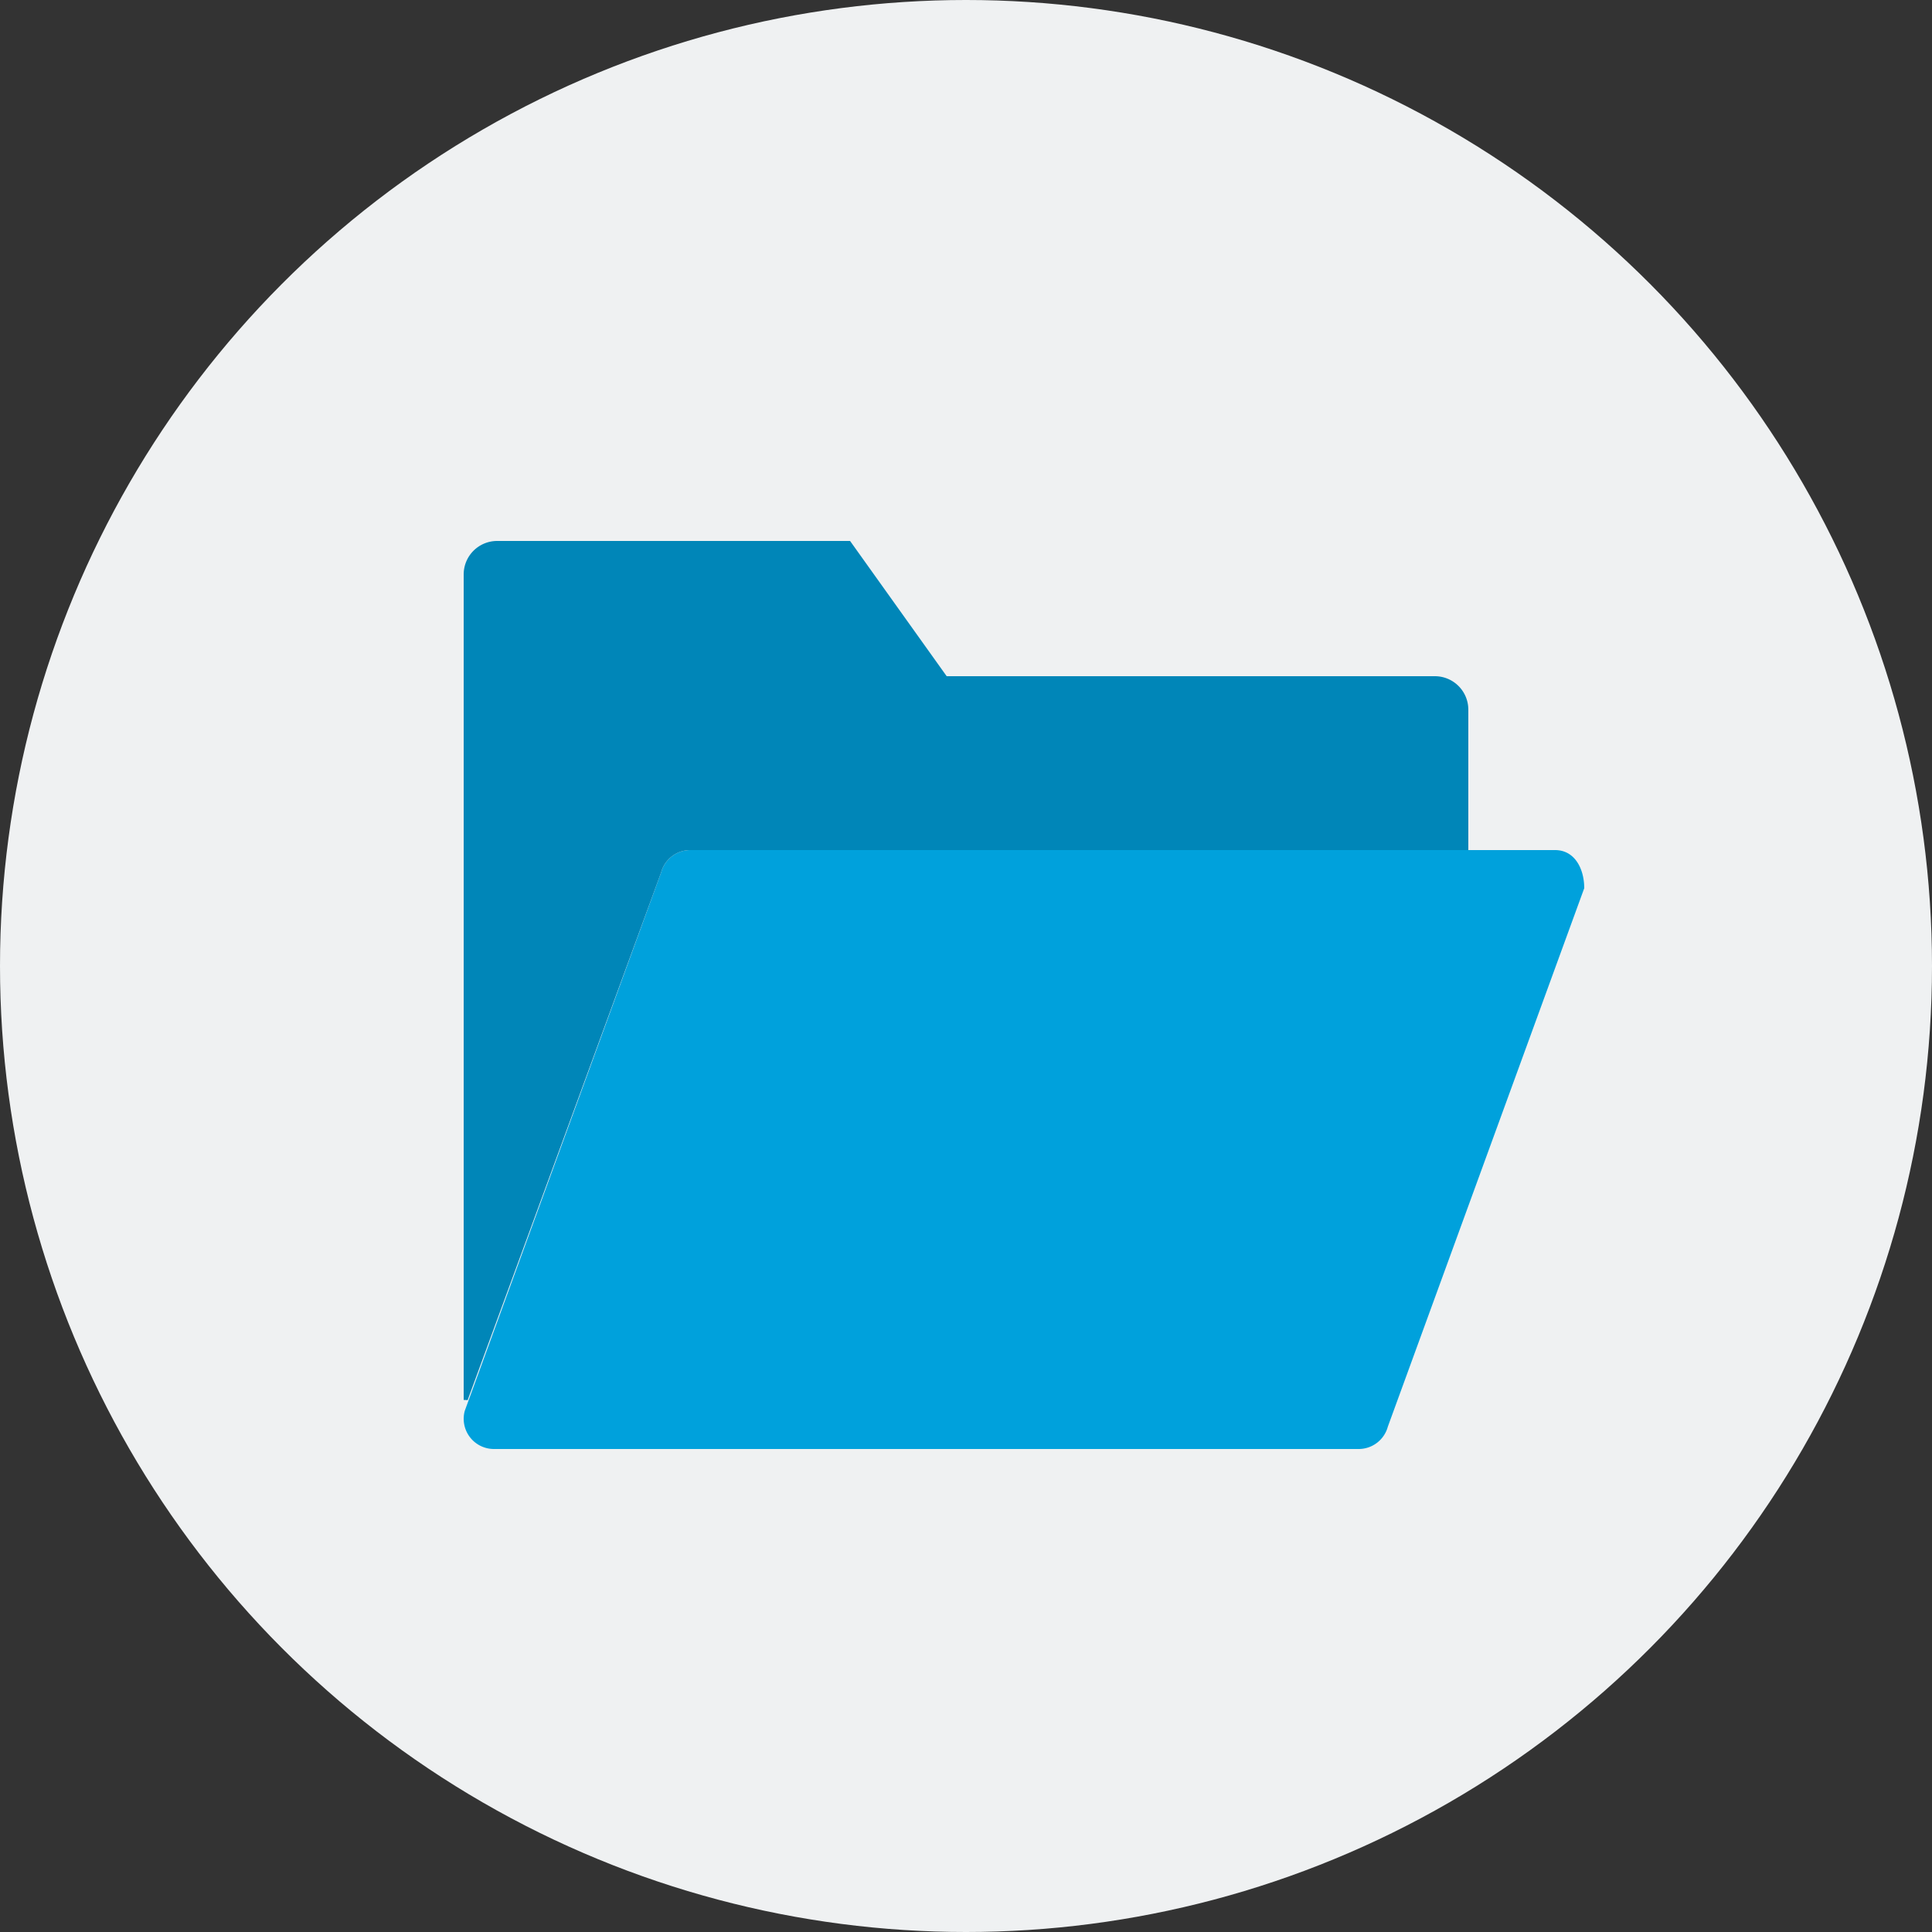 <svg xmlns="http://www.w3.org/2000/svg" width="200" height="200" viewBox="0 0 200 200">
    <rect x="0" y="0" width="200" height="200" fill="#333333" stroke="none"/>
    <g fill="none" fill-rule="evenodd">
        <circle cx="100" cy="100" r="100" fill="#EFF1F2"/>
        <g fill-rule="nonzero">
            <path fill="#00A1DC" d="M140.648 150H51.13a3.129 3.129 0 0 1-3.02-3.946l20.332-55.742A3.128 3.128 0 0 1 71.462 88h89.518c2.06 0 3.02 1.968 3.02 3.946l-20.332 55.742a3.128 3.128 0 0 1-3.02 2.312z"/>
            <path fill="#0086B8" d="M148.536 70H98L88 56H51.464A3.464 3.464 0 0 0 48 59.464v85.456c.138.004.276.012.41.02l20.03-54.628A3.125 3.125 0 0 1 71.46 88H152V73.464A3.464 3.464 0 0 0 148.536 70z"/>
        </g>
    </g>
</svg>
